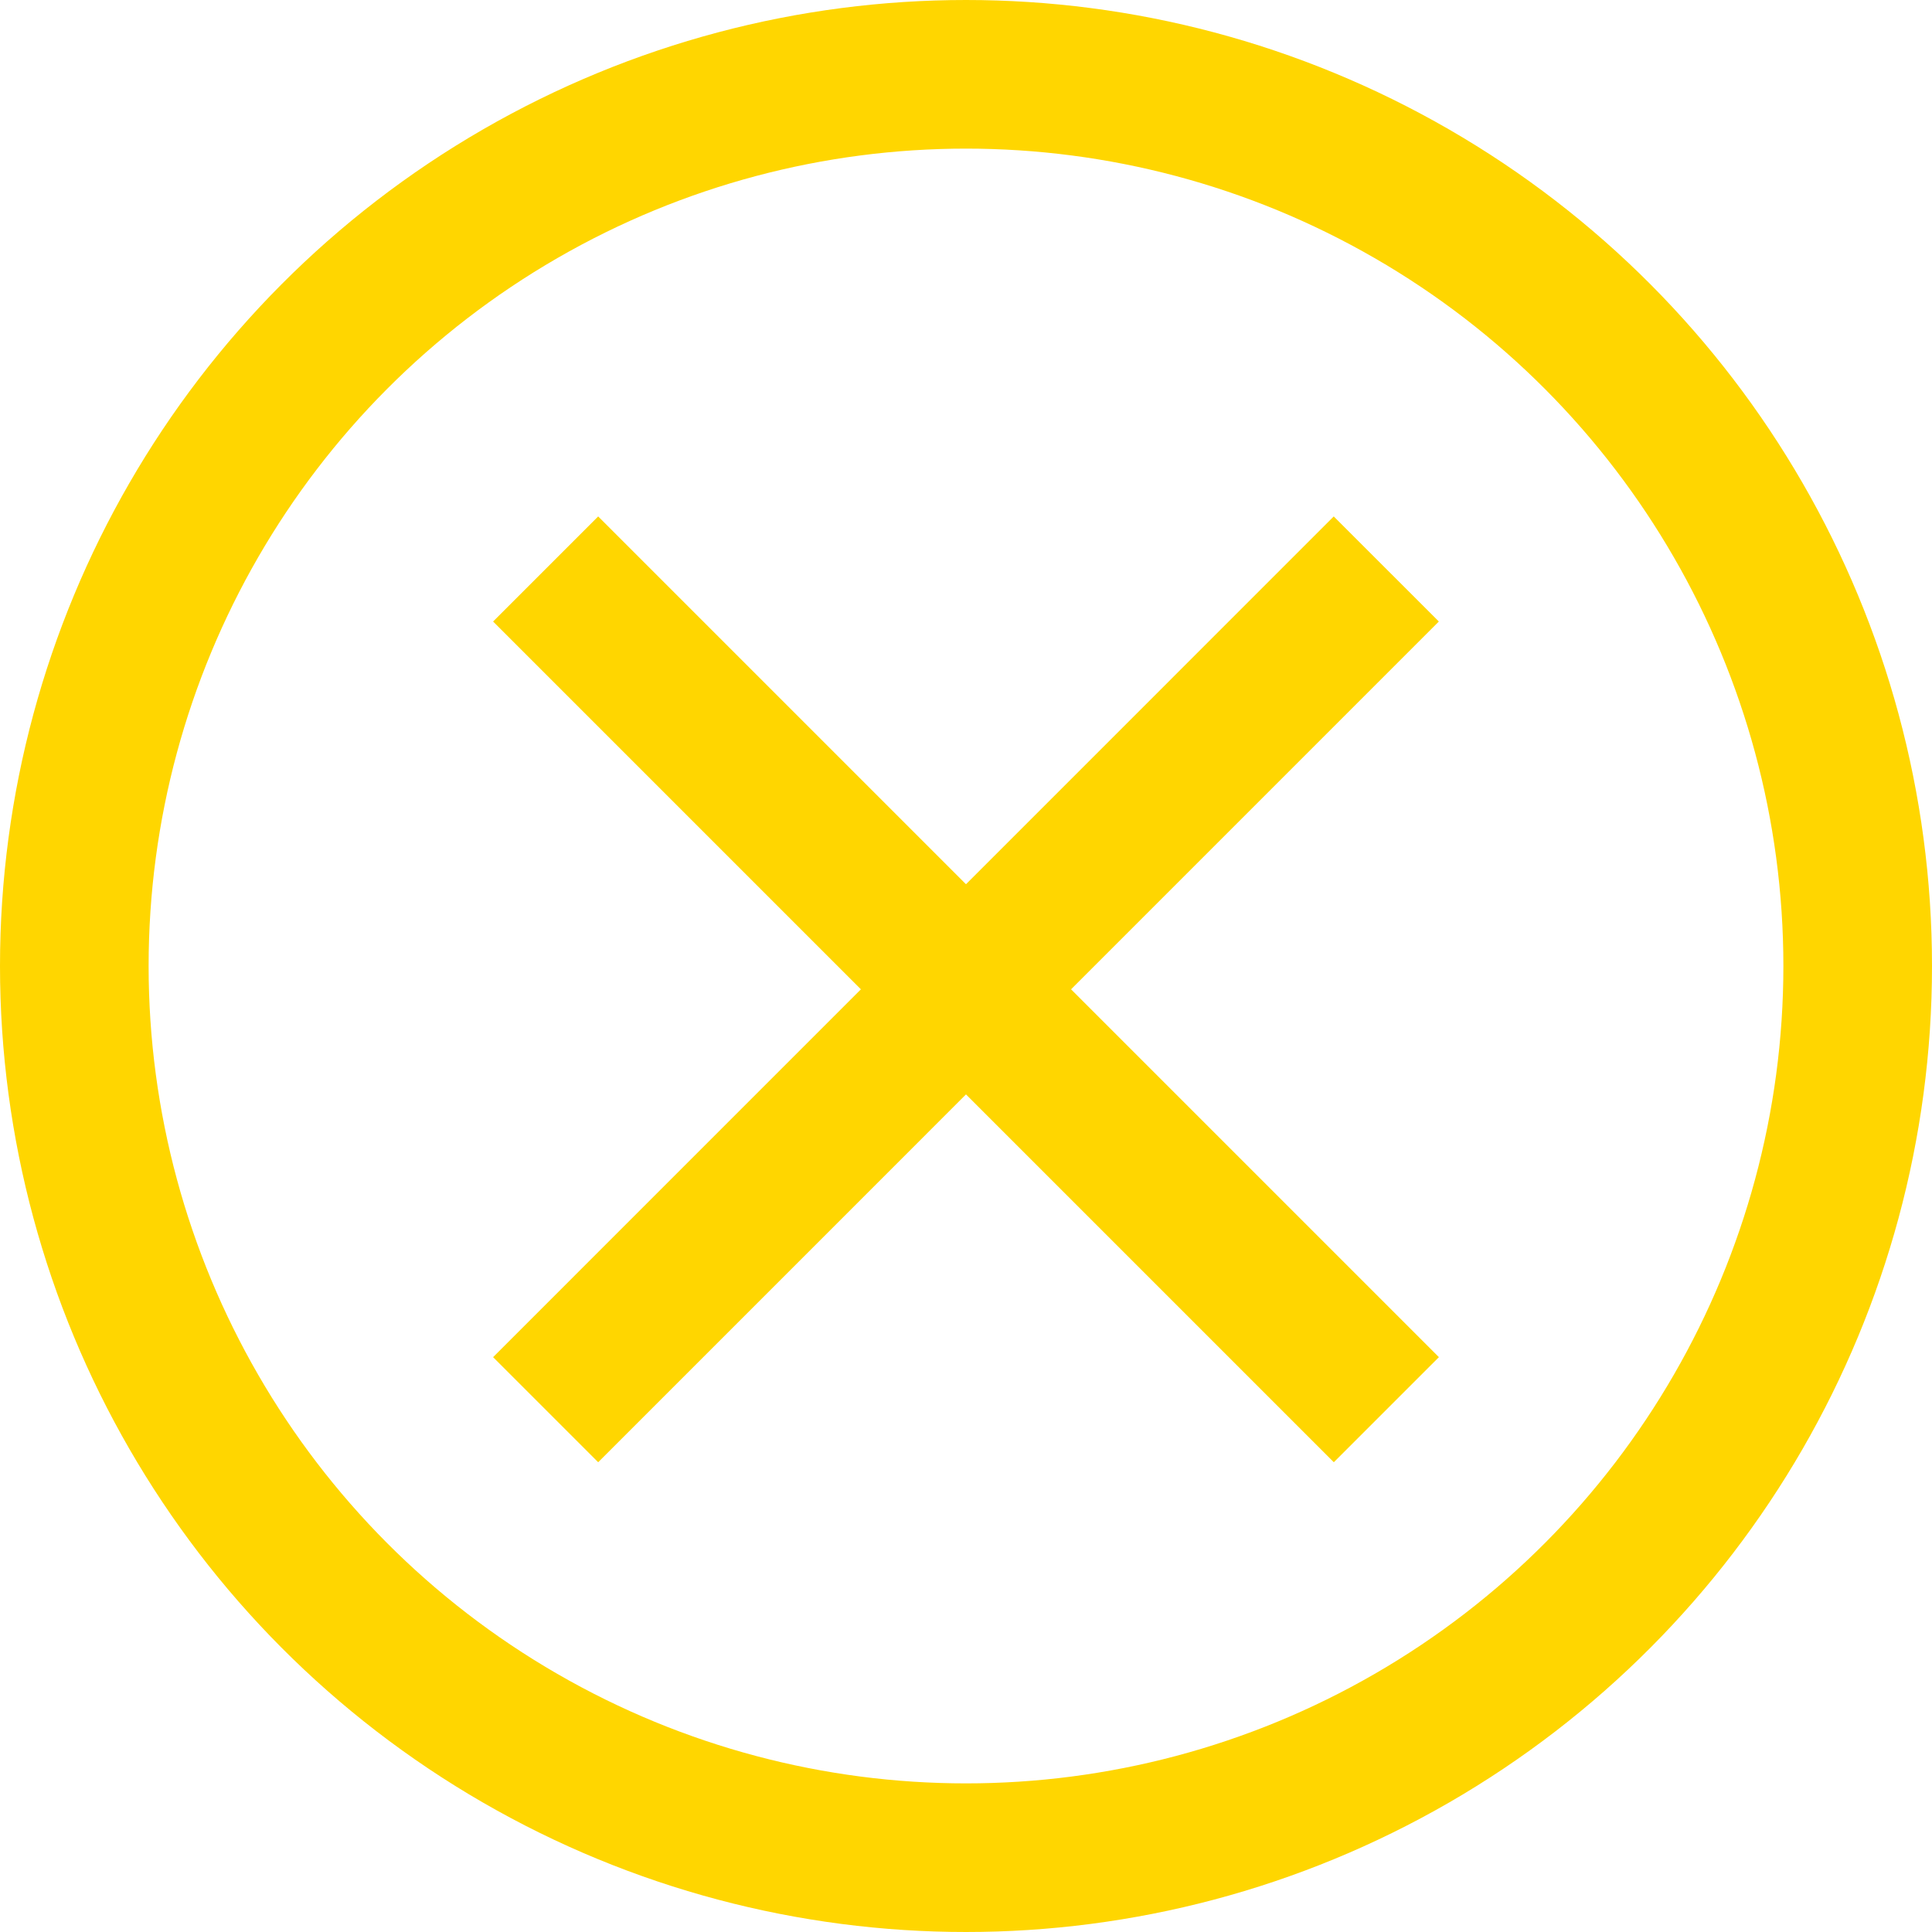 <svg width="26" height="26" viewBox="0 0 26 26" fill="none" xmlns="http://www.w3.org/2000/svg">
<circle cx="13" cy="13" r="12" stroke="#FFD600" stroke-width="2"/>
<line x1="7.343" y1="7.657" x2="18.657" y2="18.971" stroke="#FFD600" stroke-width="2"/>
<line x1="7.343" y1="18.971" x2="18.656" y2="7.657" stroke="#FFD600" stroke-width="2"/>
</svg>
